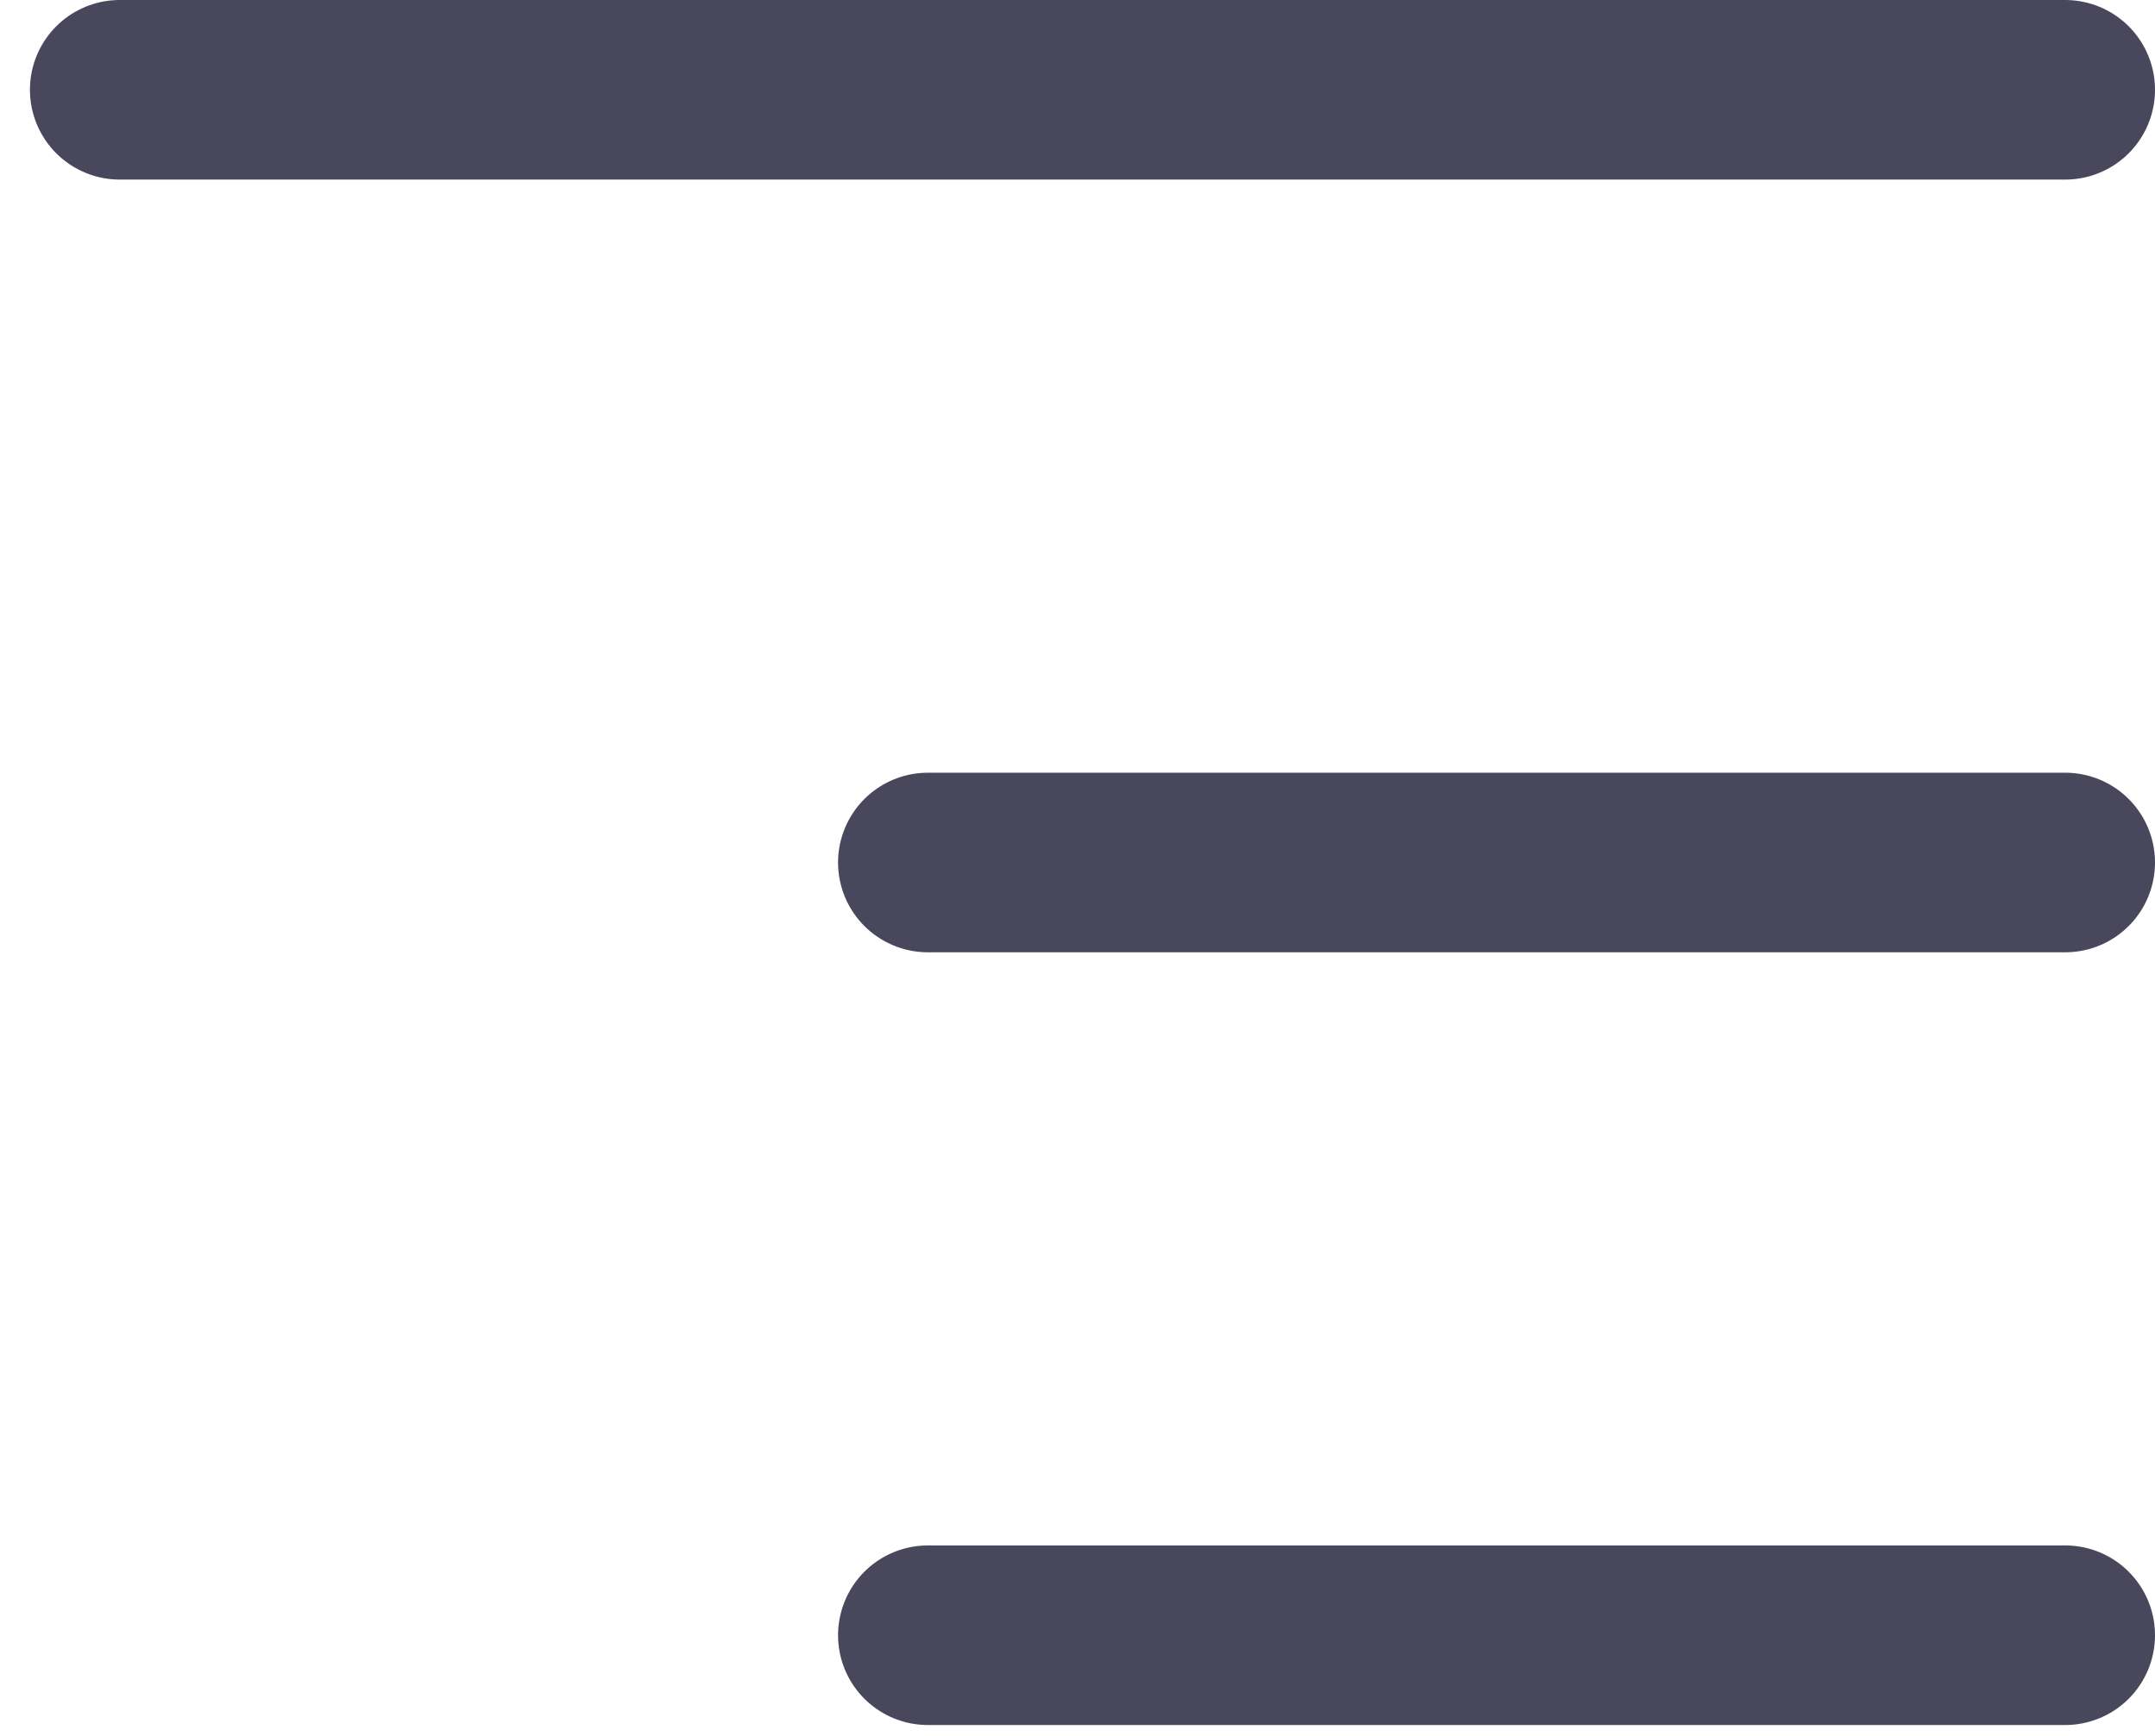 <svg width="36" height="29" viewBox="0 0 36 29" fill="none" xmlns="http://www.w3.org/2000/svg">
<line x1="2" y1="1.5" x2="34.5" y2="1.5" stroke="#49475B" stroke-width="3" stroke-linecap="round"/>
<line x1="15.5" y1="14.409" x2="34.5" y2="14.409" stroke="#49475B" stroke-width="3" stroke-linecap="round"/>
<line x1="15.5" y1="27.318" x2="34.5" y2="27.318" stroke="#49475B" stroke-width="3" stroke-linecap="round"/>
</svg>
